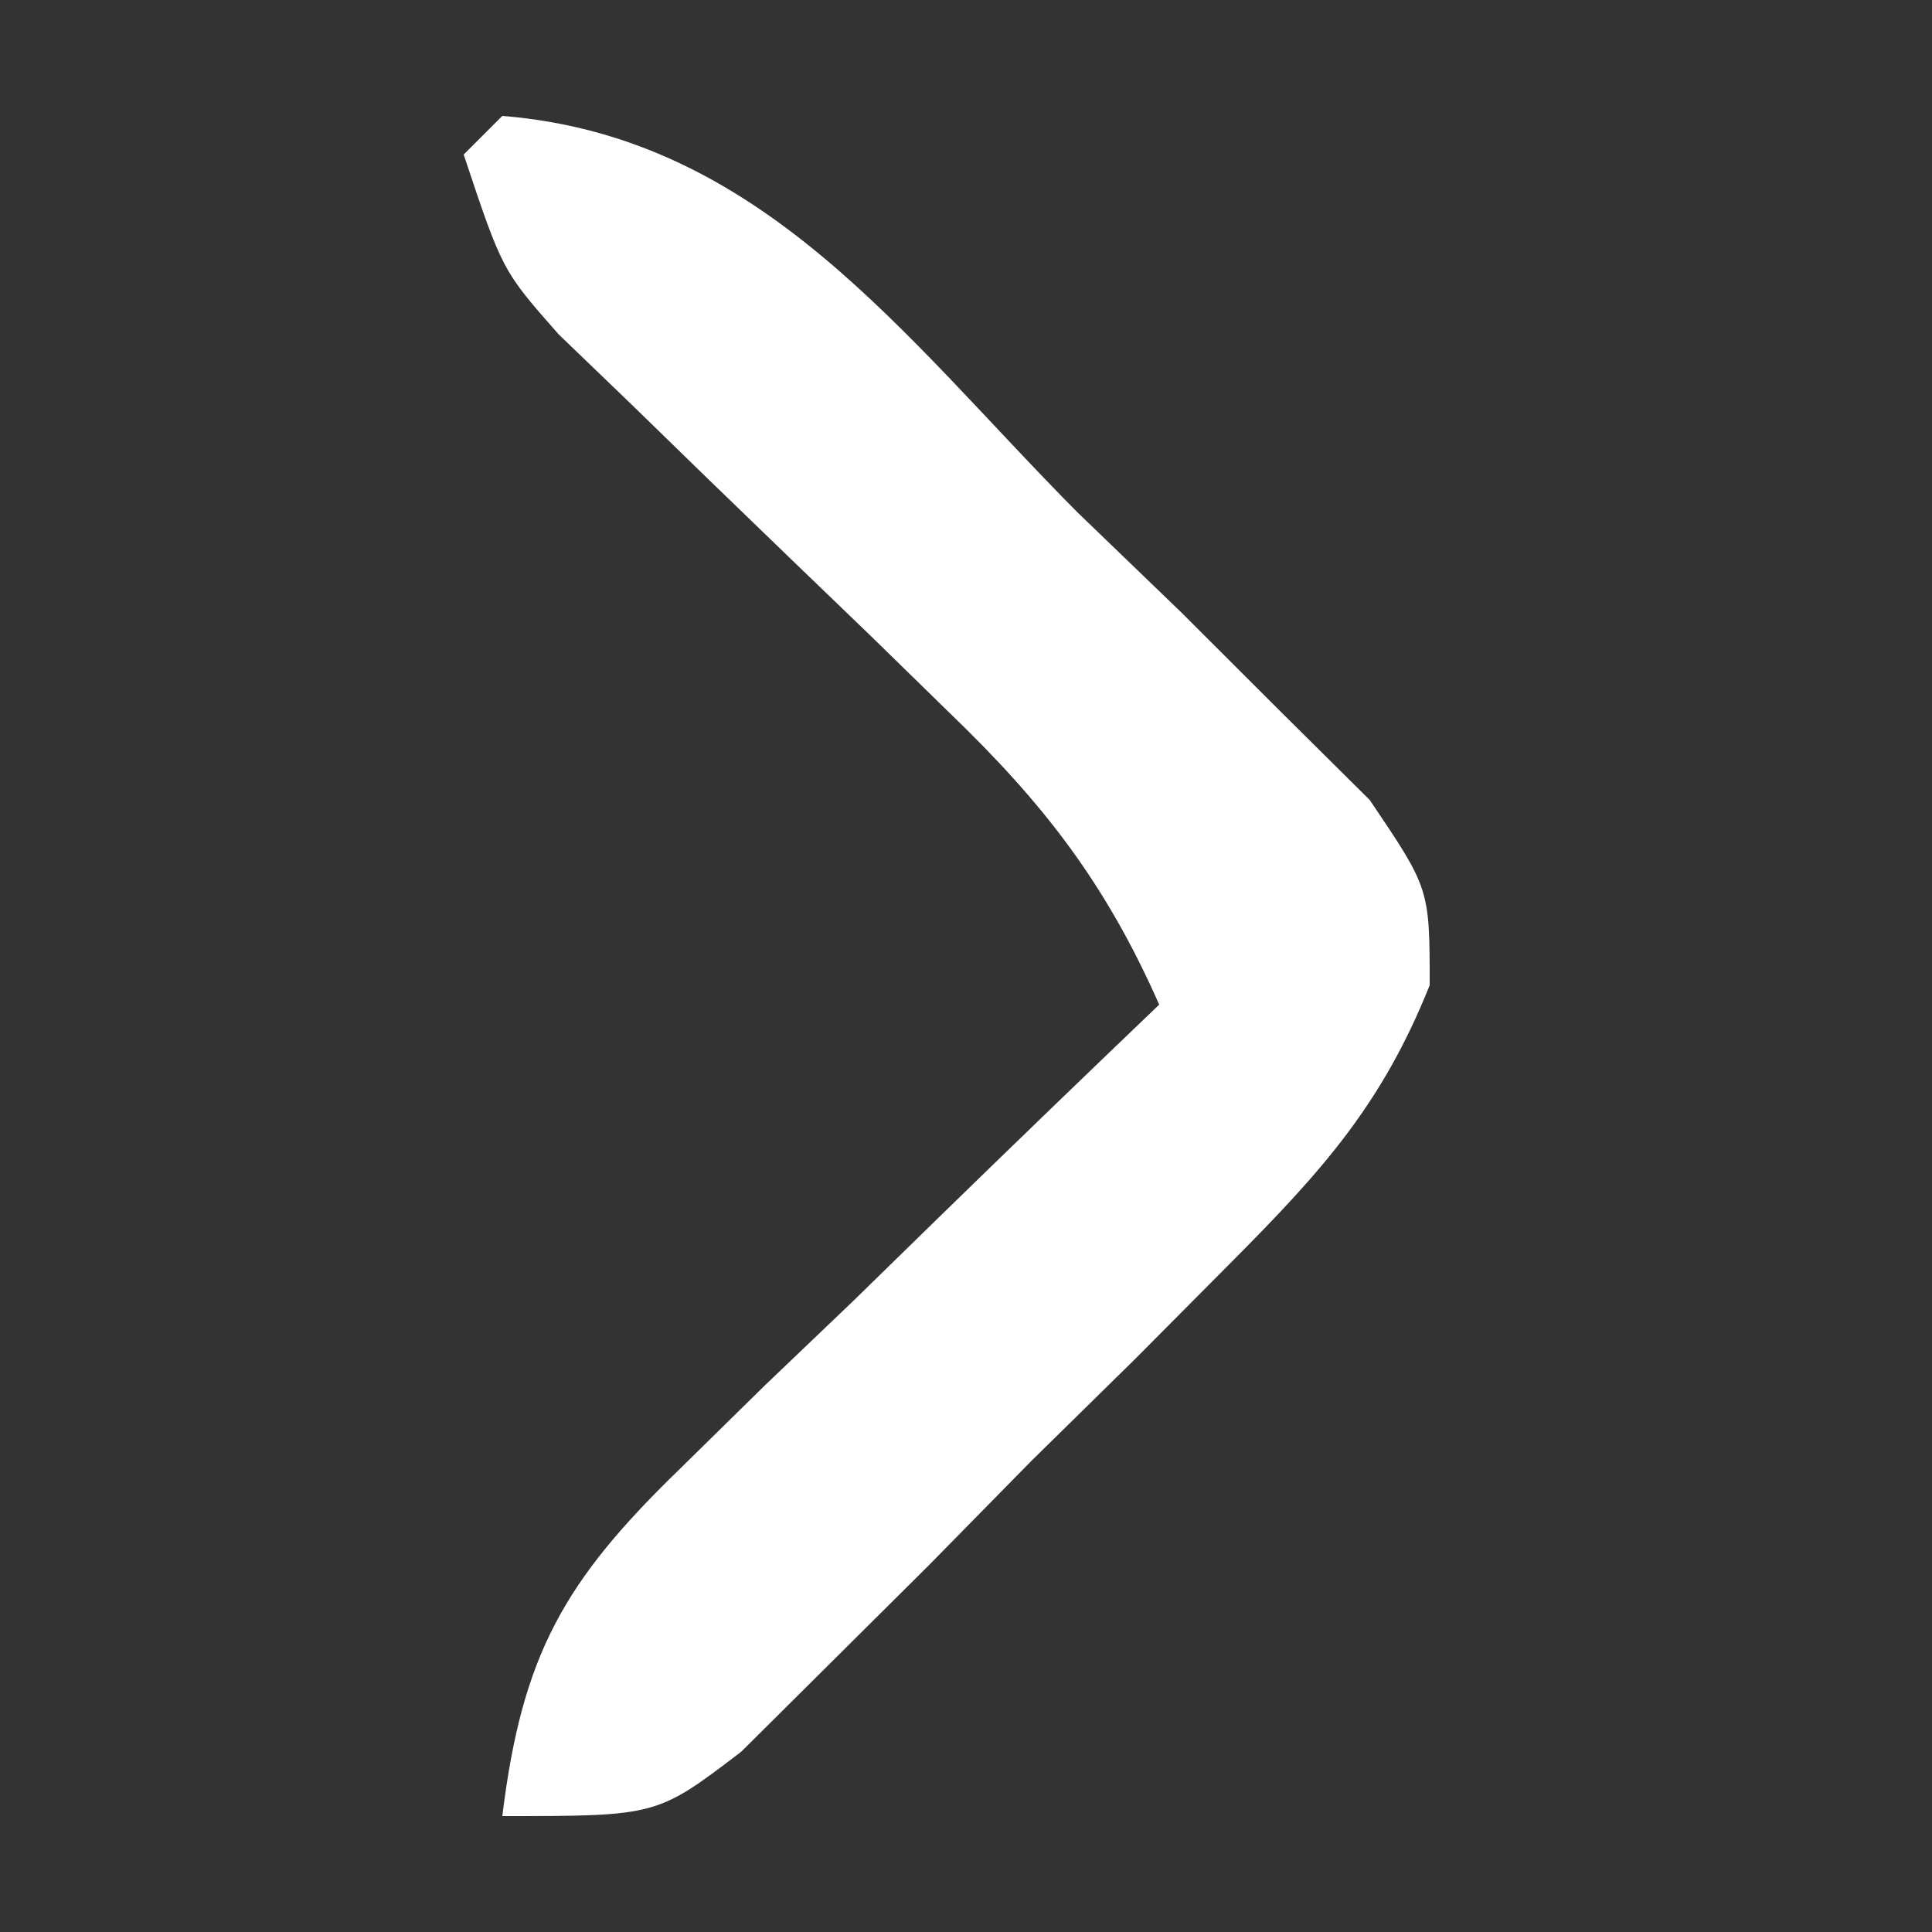 <?xml version="1.0" encoding="UTF-8"?>
<svg version="1.1" xmlns="http://www.w3.org/2000/svg" width="50" height="50">
<rect width="100%" height="100%" fill="#333333" stroke="none"/>
<path d="M0 0 C6.712 0.54 10.38 5.721 14.875 10.25 C15.767 11.11 16.659 11.97 17.578 12.855 C18.416 13.692 19.254 14.529 20.117 15.391 C20.887 16.154 21.656 16.918 22.449 17.704 C24 20 24 20 24 22.498 C22.771 25.574 21.222 27.296 18.887 29.645 C17.633 30.906 17.633 30.906 16.354 32.193 C15.474 33.058 14.594 33.922 13.688 34.812 C12.819 35.696 11.951 36.58 11.057 37.49 C10.217 38.325 9.377 39.16 8.512 40.02 C7.743 40.784 6.974 41.548 6.182 42.335 C4 44 4 44 0 44 C0.51 39.828 1.595 37.92 4.598 35.012 C5.316 34.306 6.035 33.6 6.775 32.873 C7.908 31.791 7.908 31.791 9.062 30.688 C9.821 29.947 10.58 29.206 11.361 28.443 C13.232 26.62 15.112 24.806 17 23 C15.616 19.867 14.021 17.802 11.559 15.434 C10.893 14.783 10.227 14.133 9.541 13.463 C8.5 12.46 8.5 12.46 7.438 11.438 C6.057 10.108 4.68 8.773 3.309 7.434 C2.698 6.846 2.088 6.259 1.459 5.654 C0 4 0 4 -1 1 C-0.67 0.67 -0.34 0.34 0 0 Z " fill="#FFFFFF" transform="translate(13,3)"/>
</svg>
